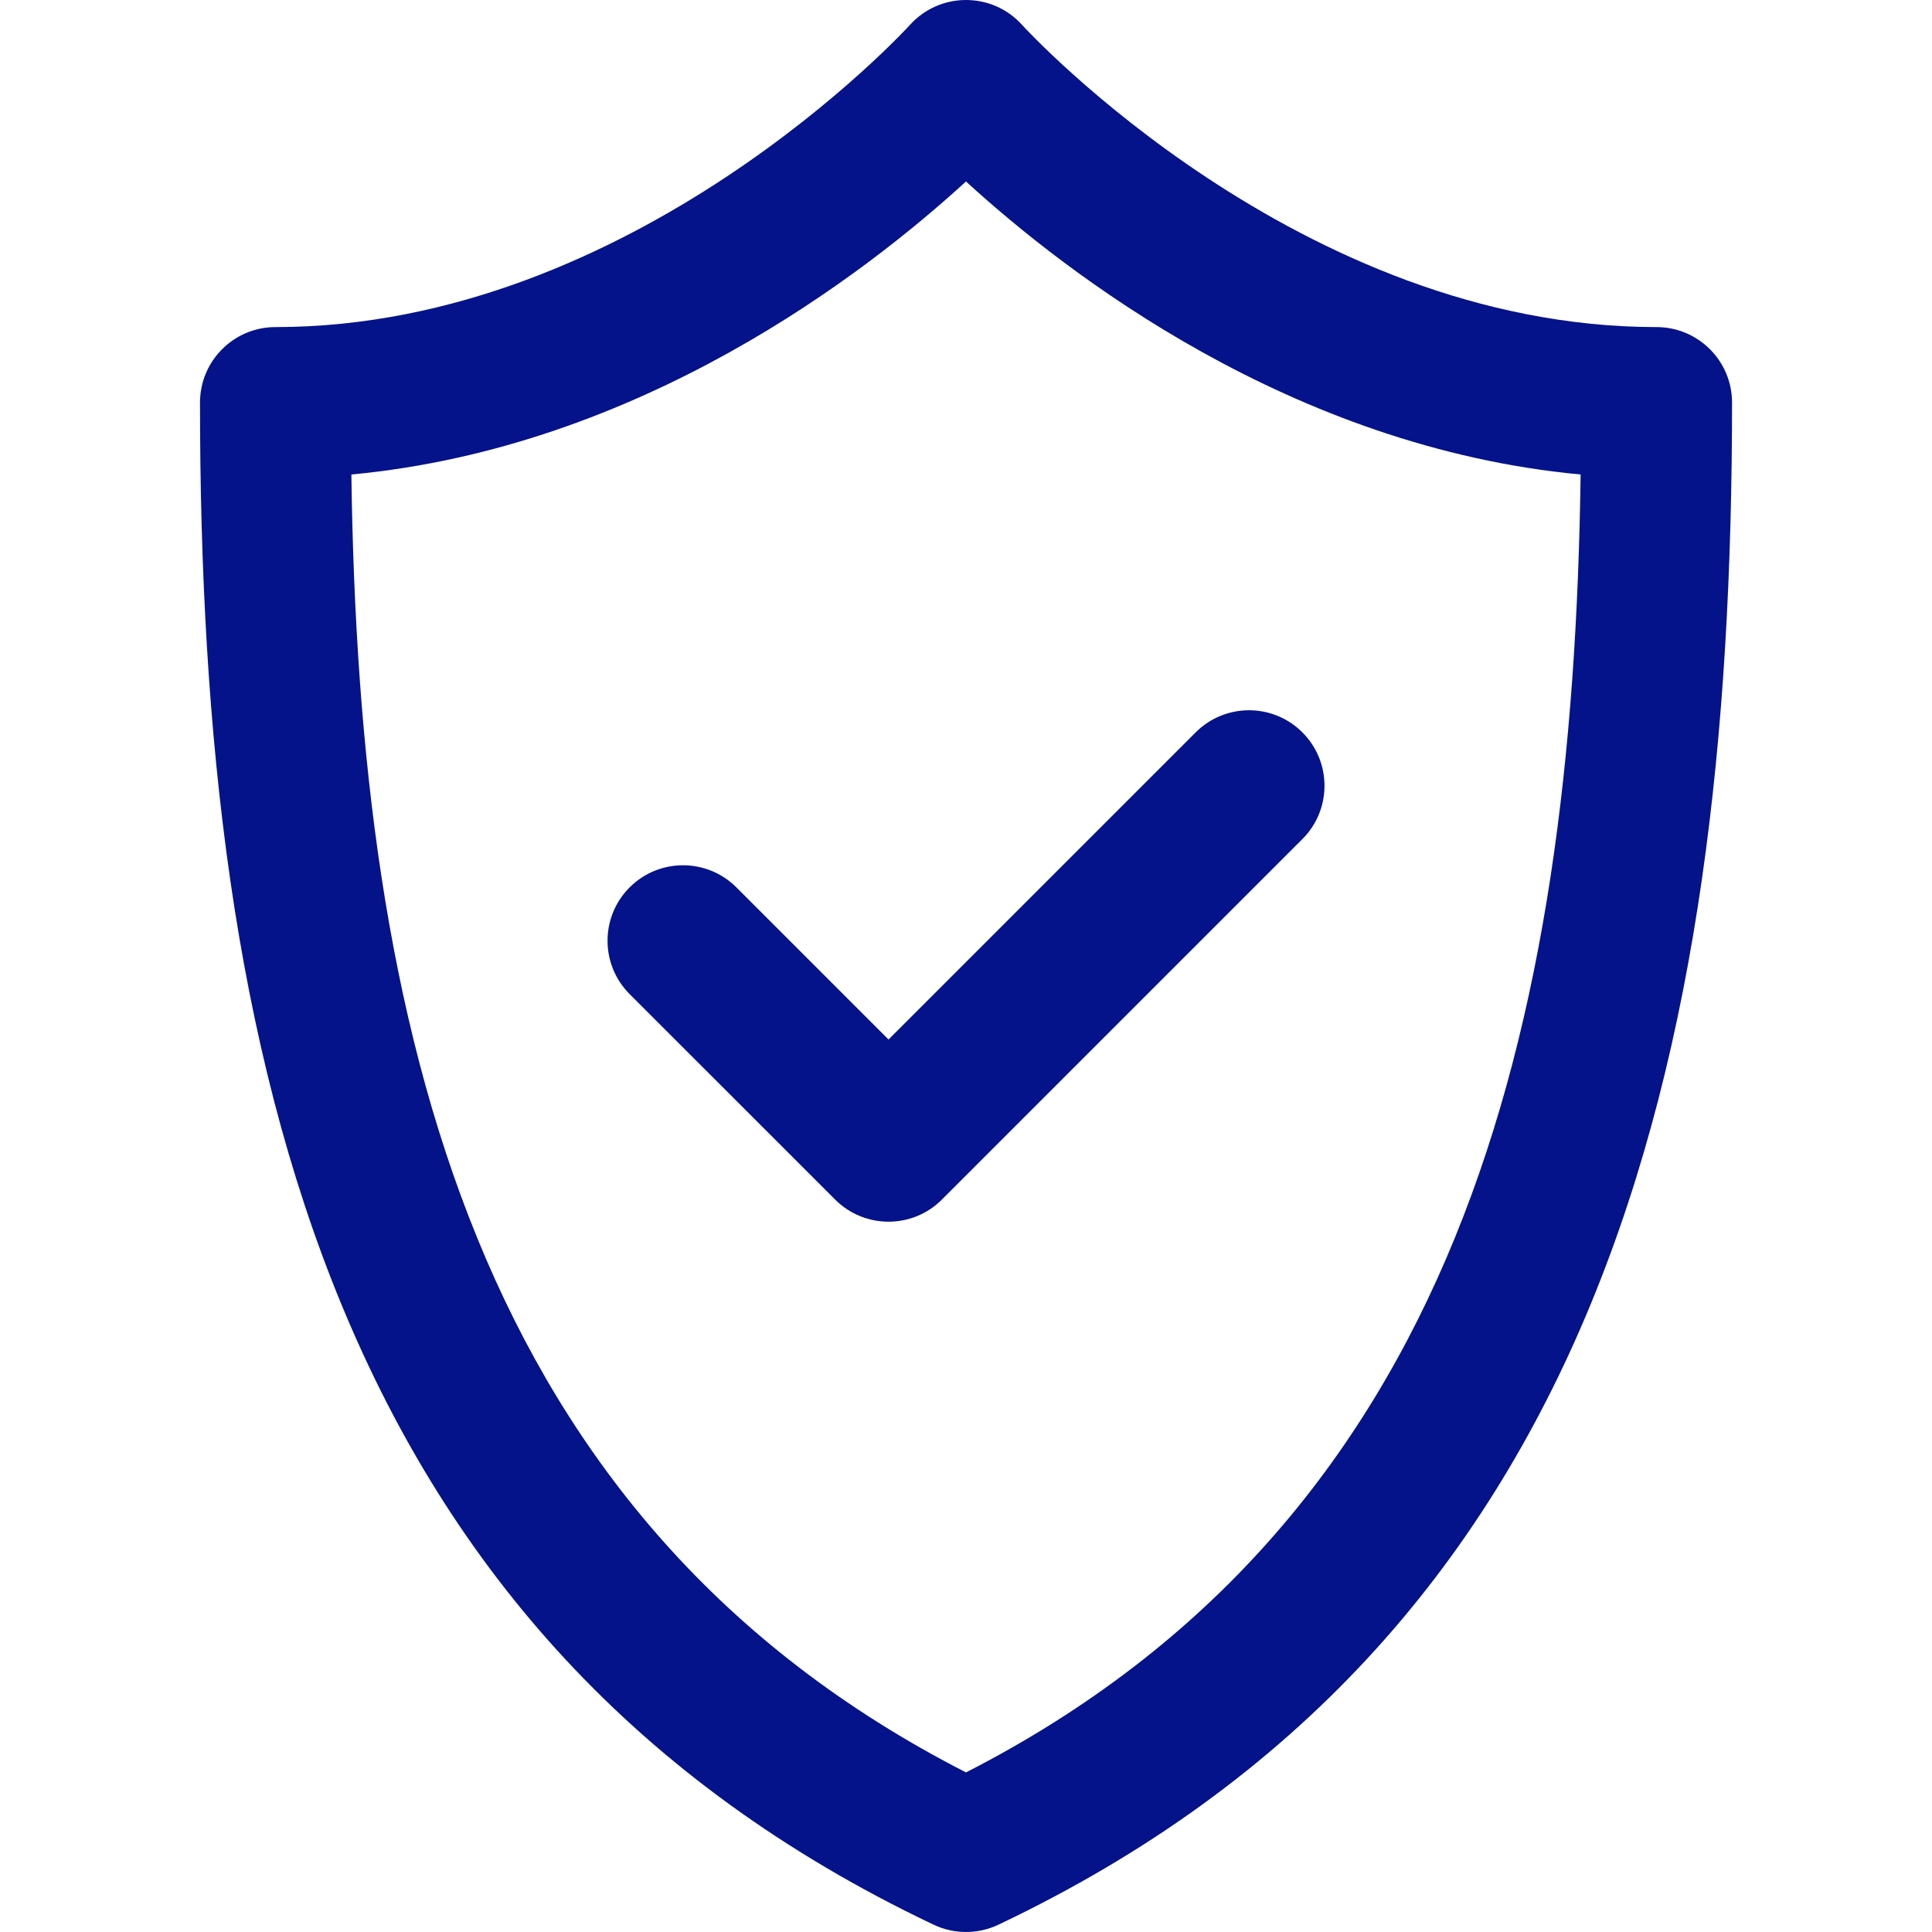 <svg width="40" height="40" viewBox="0 0 40 40" fill="none" xmlns="http://www.w3.org/2000/svg">
<g clip-path="url(#clip0)">
<path d="M34.297 6.772C26.913 6.772 21.259 0.623 21.163 0.518C20.545 -0.171 19.461 -0.174 18.838 0.517C18.782 0.58 13.113 6.772 5.703 6.772C4.84 6.772 4.141 7.472 4.141 8.335C4.141 22.068 6.911 33.949 19.33 39.849C19.754 40.05 20.247 40.05 20.671 39.849C33.118 33.935 35.86 22.013 35.86 8.335C35.86 7.472 35.16 6.772 34.297 6.772ZM20 36.696C9.823 31.488 7.431 21.347 7.275 9.824C13.264 9.264 17.927 5.656 20 3.757C22.073 5.656 26.737 9.264 32.725 9.824C32.569 21.35 30.177 31.489 20 36.696ZM18.396 21.522L24.755 15.163C25.365 14.553 26.354 14.552 26.964 15.163C27.575 15.773 27.575 16.762 26.965 17.372L19.501 24.836C18.891 25.447 17.901 25.446 17.291 24.836L13.036 20.582C12.426 19.971 12.426 18.982 13.036 18.372C13.646 17.762 14.636 17.762 15.246 18.372L18.396 21.522Z" fill="#041389"/>
</g>
<defs>
<clipPath id="clip0">
<rect width="40" height="40" fill="white"/>
</clipPath>
</defs>
</svg>
